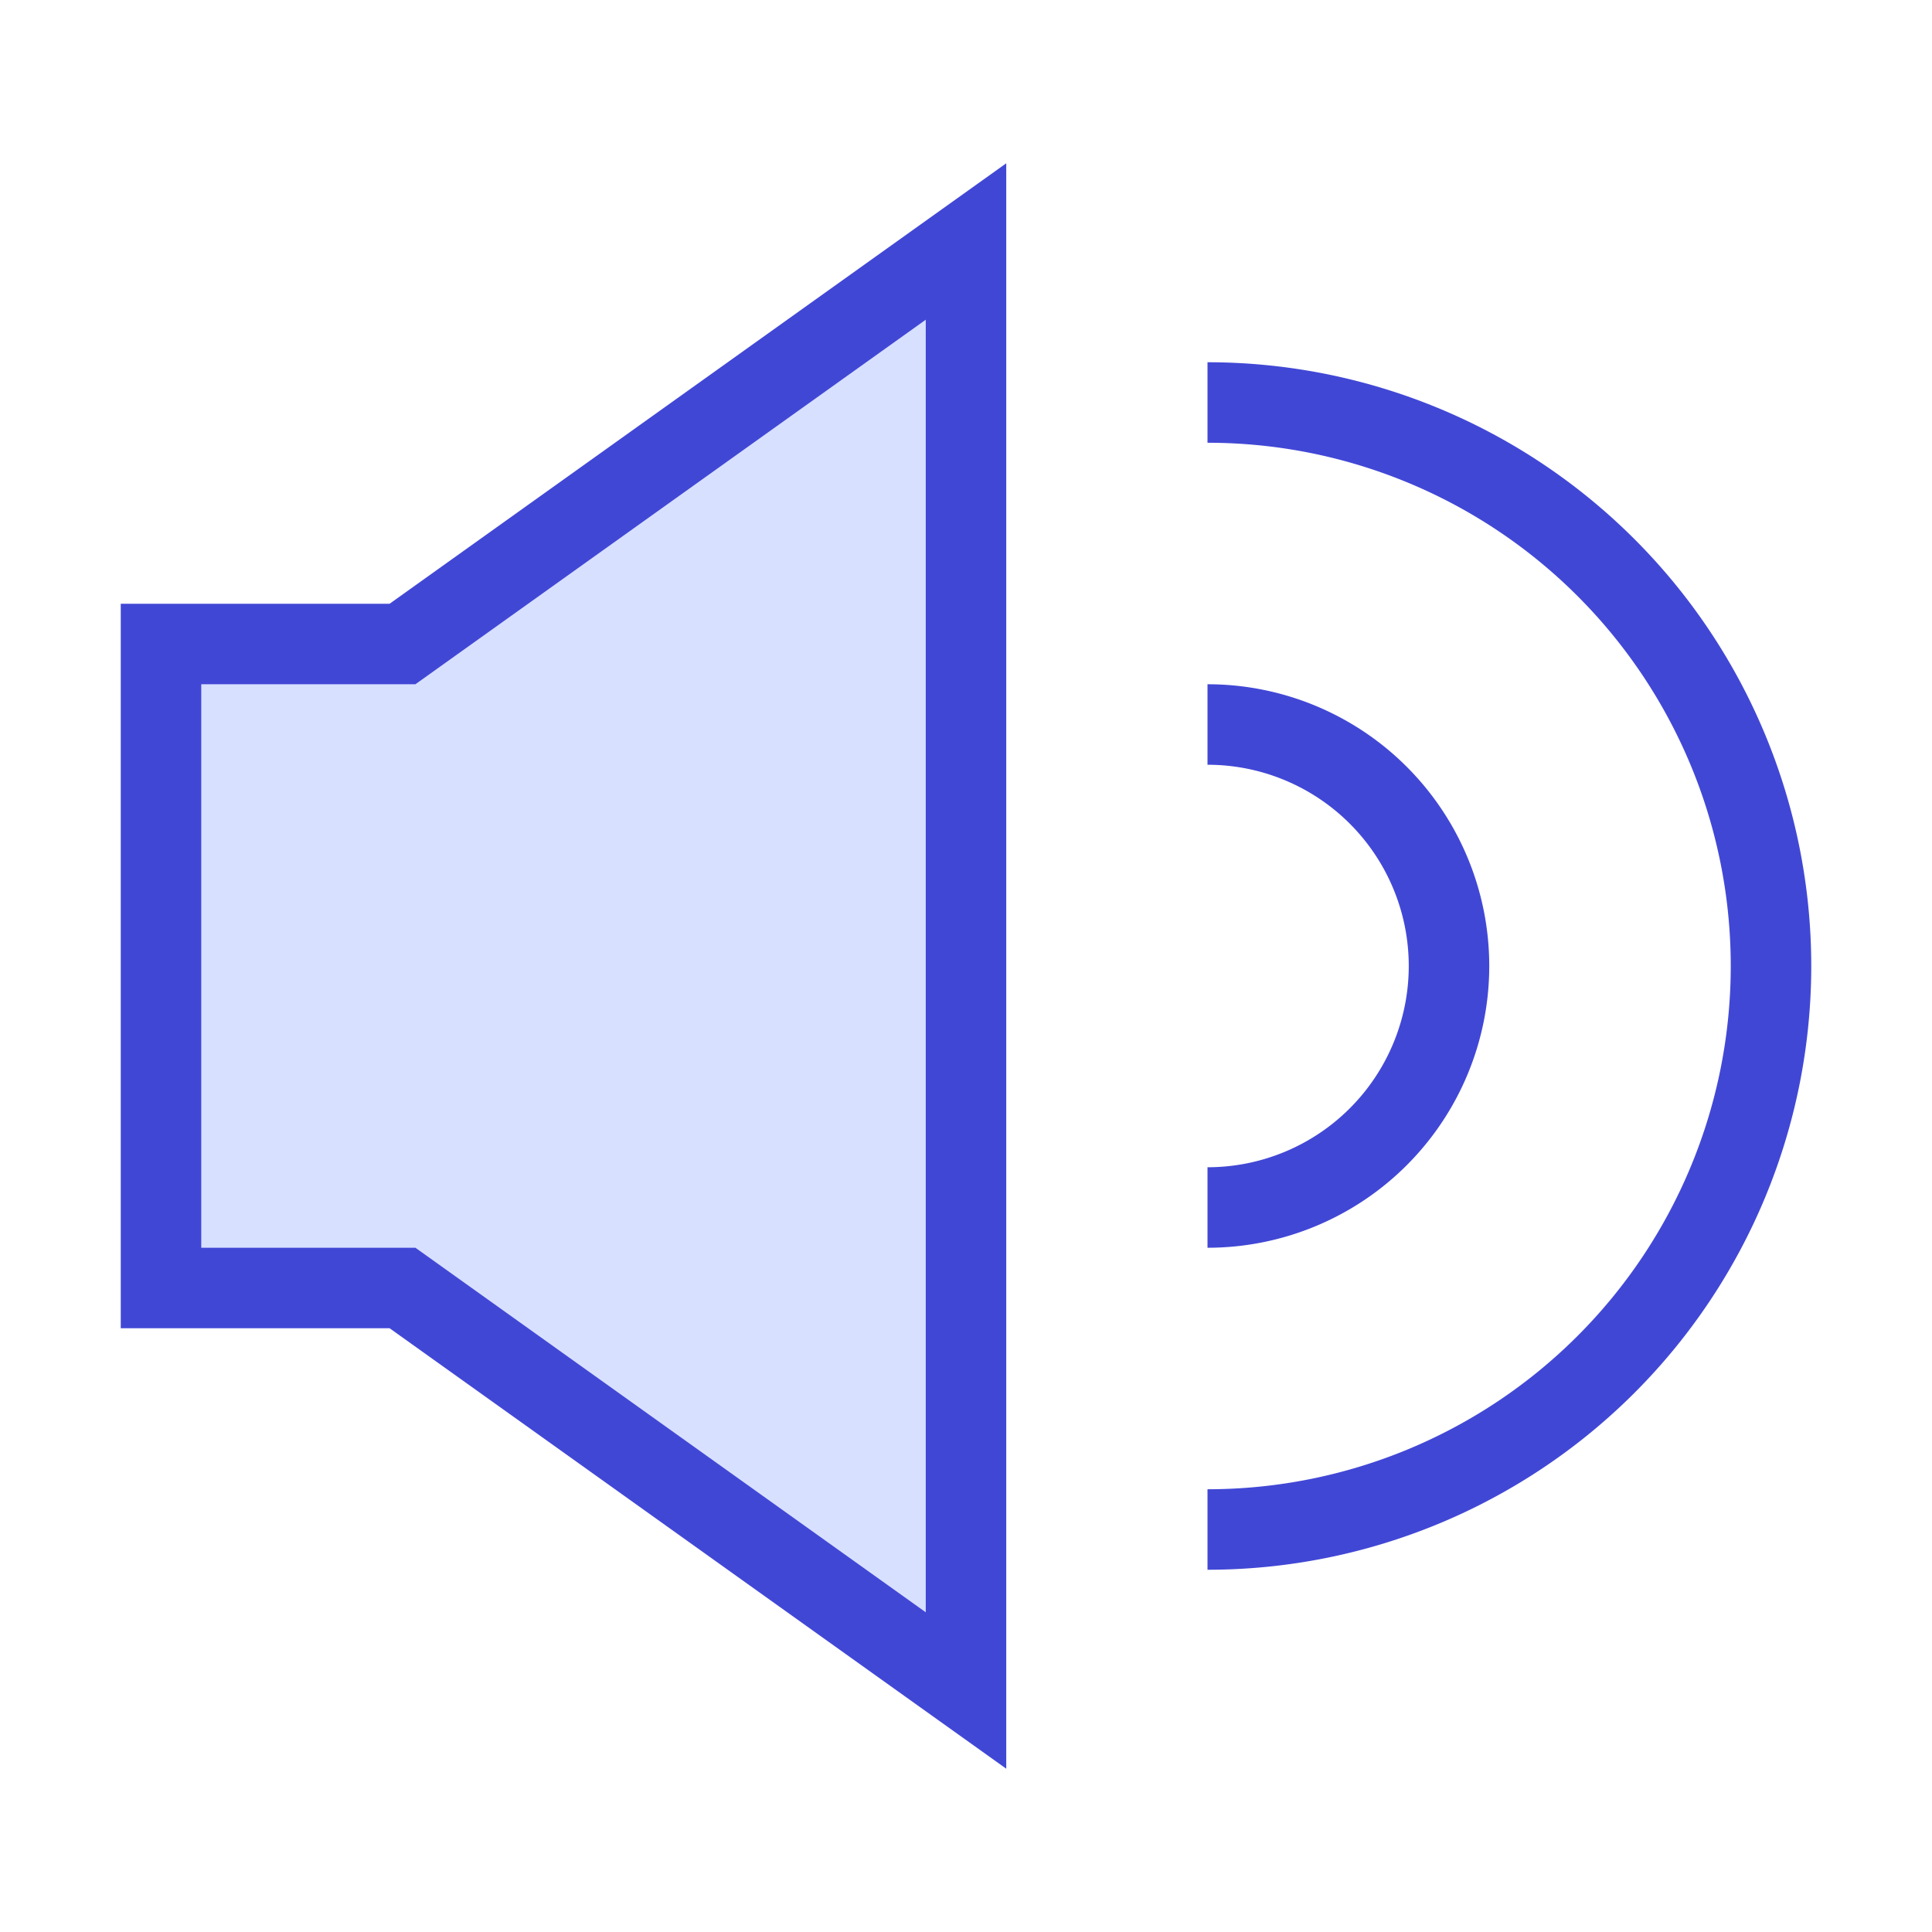 <svg xmlns="http://www.w3.org/2000/svg" fill="none" viewBox="0 0 24 24" id="Volume-Level-High--Streamline-Sharp">
  <desc>
    Volume Level High Streamline Icon: https://streamlinehq.com
  </desc>
  <g id="volume-level-high--speaker-high-volume-control-audio-music-entertainment">
    <path id="Union" fill="#d7e0ff" d="M12 3 5 8 2 8v8l3 0 7 5V3Z" stroke-width="1"></path>
    <path id="Ellipse 16" stroke="#4147d5" d="M15 19a7 7 0 1 0 0 -14" stroke-width="1"></path>
    <path id="Ellipse 17" stroke="#4147d5" d="M15 15a3 3 0 1 0 0 -6" stroke-width="1"></path>
    <path id="Union_2" stroke="#4147d5" d="M12 3 5 8 2 8v8l3 0 7 5V3Z" stroke-width="1"></path>
  </g>
</svg>